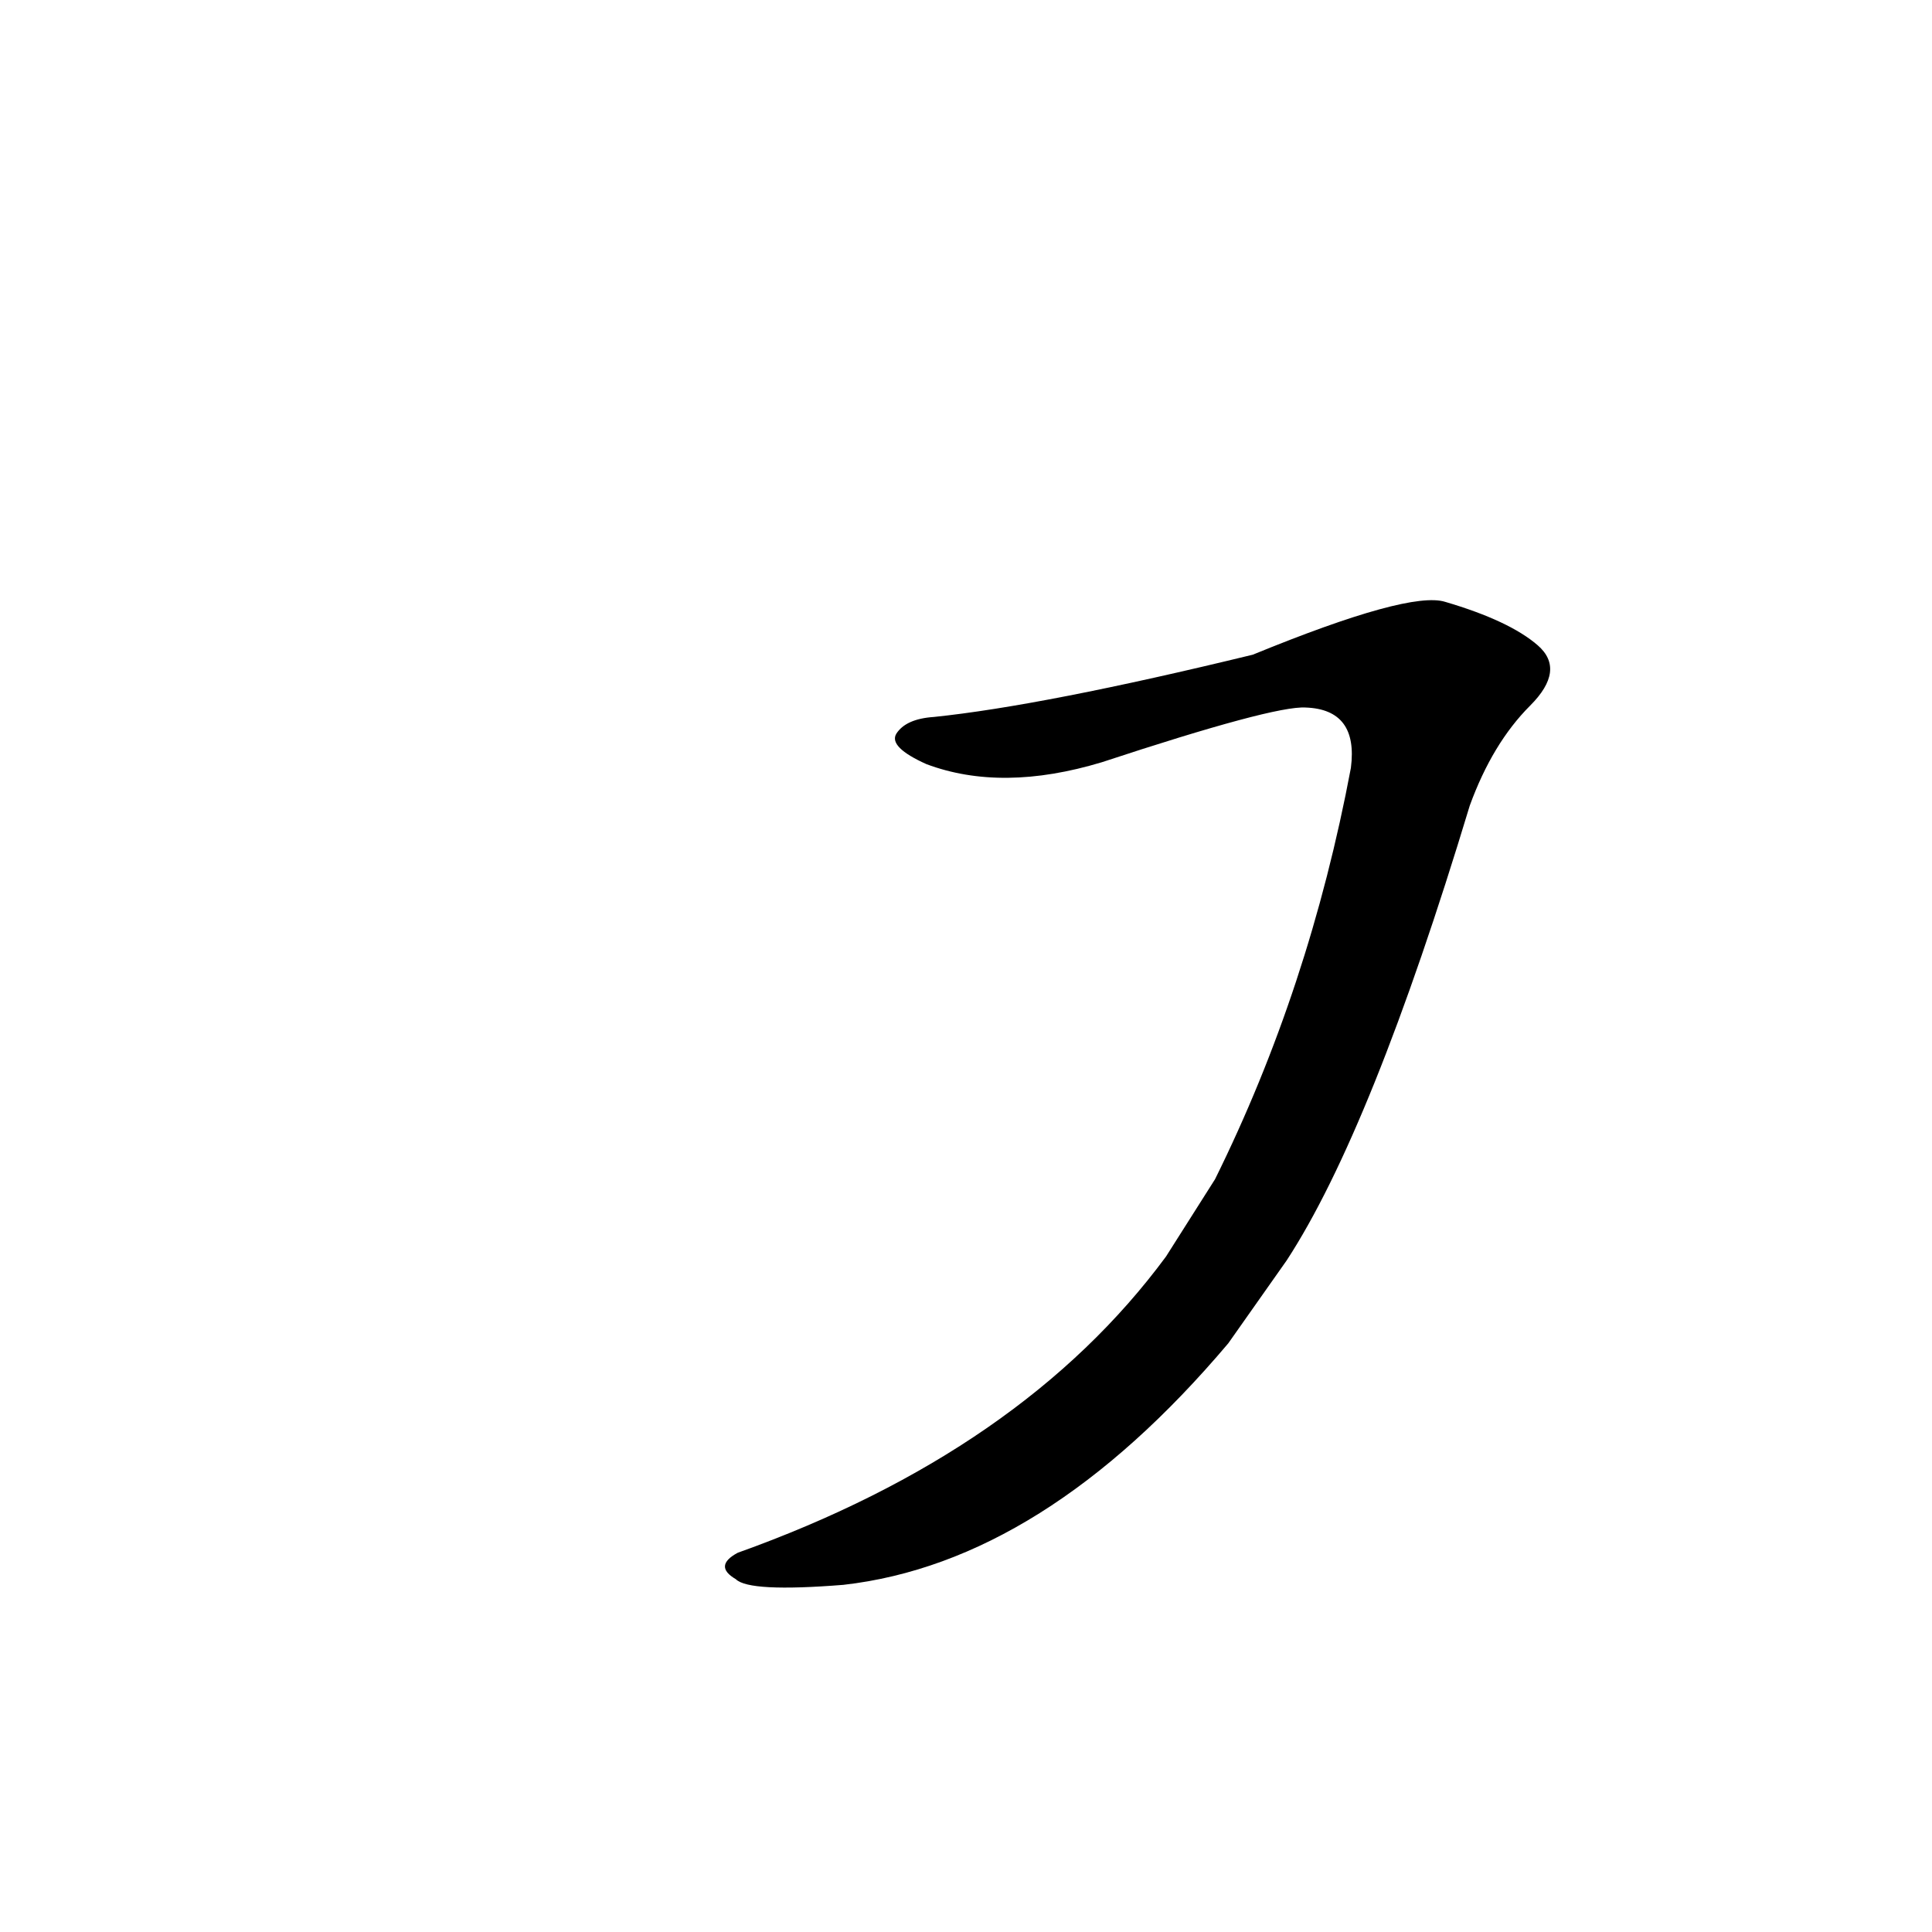 <?xml version='1.0' encoding='utf-8'?>
<svg xmlns="http://www.w3.org/2000/svg" version="1.1" viewBox="0 0 1024 1024"><g transform="scale(1, -1) translate(0, -900)"><path d="M 682 232 Q 727 301 779 473 Q 791 506 811 526 Q 830 545 815 558 Q 800 571 766 581 Q 747 587 664 553 Q 553 526 495 520 Q 480 519 475 511 Q 471 504 491 495 Q 531 480 584 496 Q 675 526 692 525 Q 720 524 716 493 Q 694 376 644 275 L 618 234 Q 542 131 391 77 Q 378 70 390 63 Q 397 56 447 60 Q 553 72 651 188 L 682 232 Z" fill="black" /></g></svg>